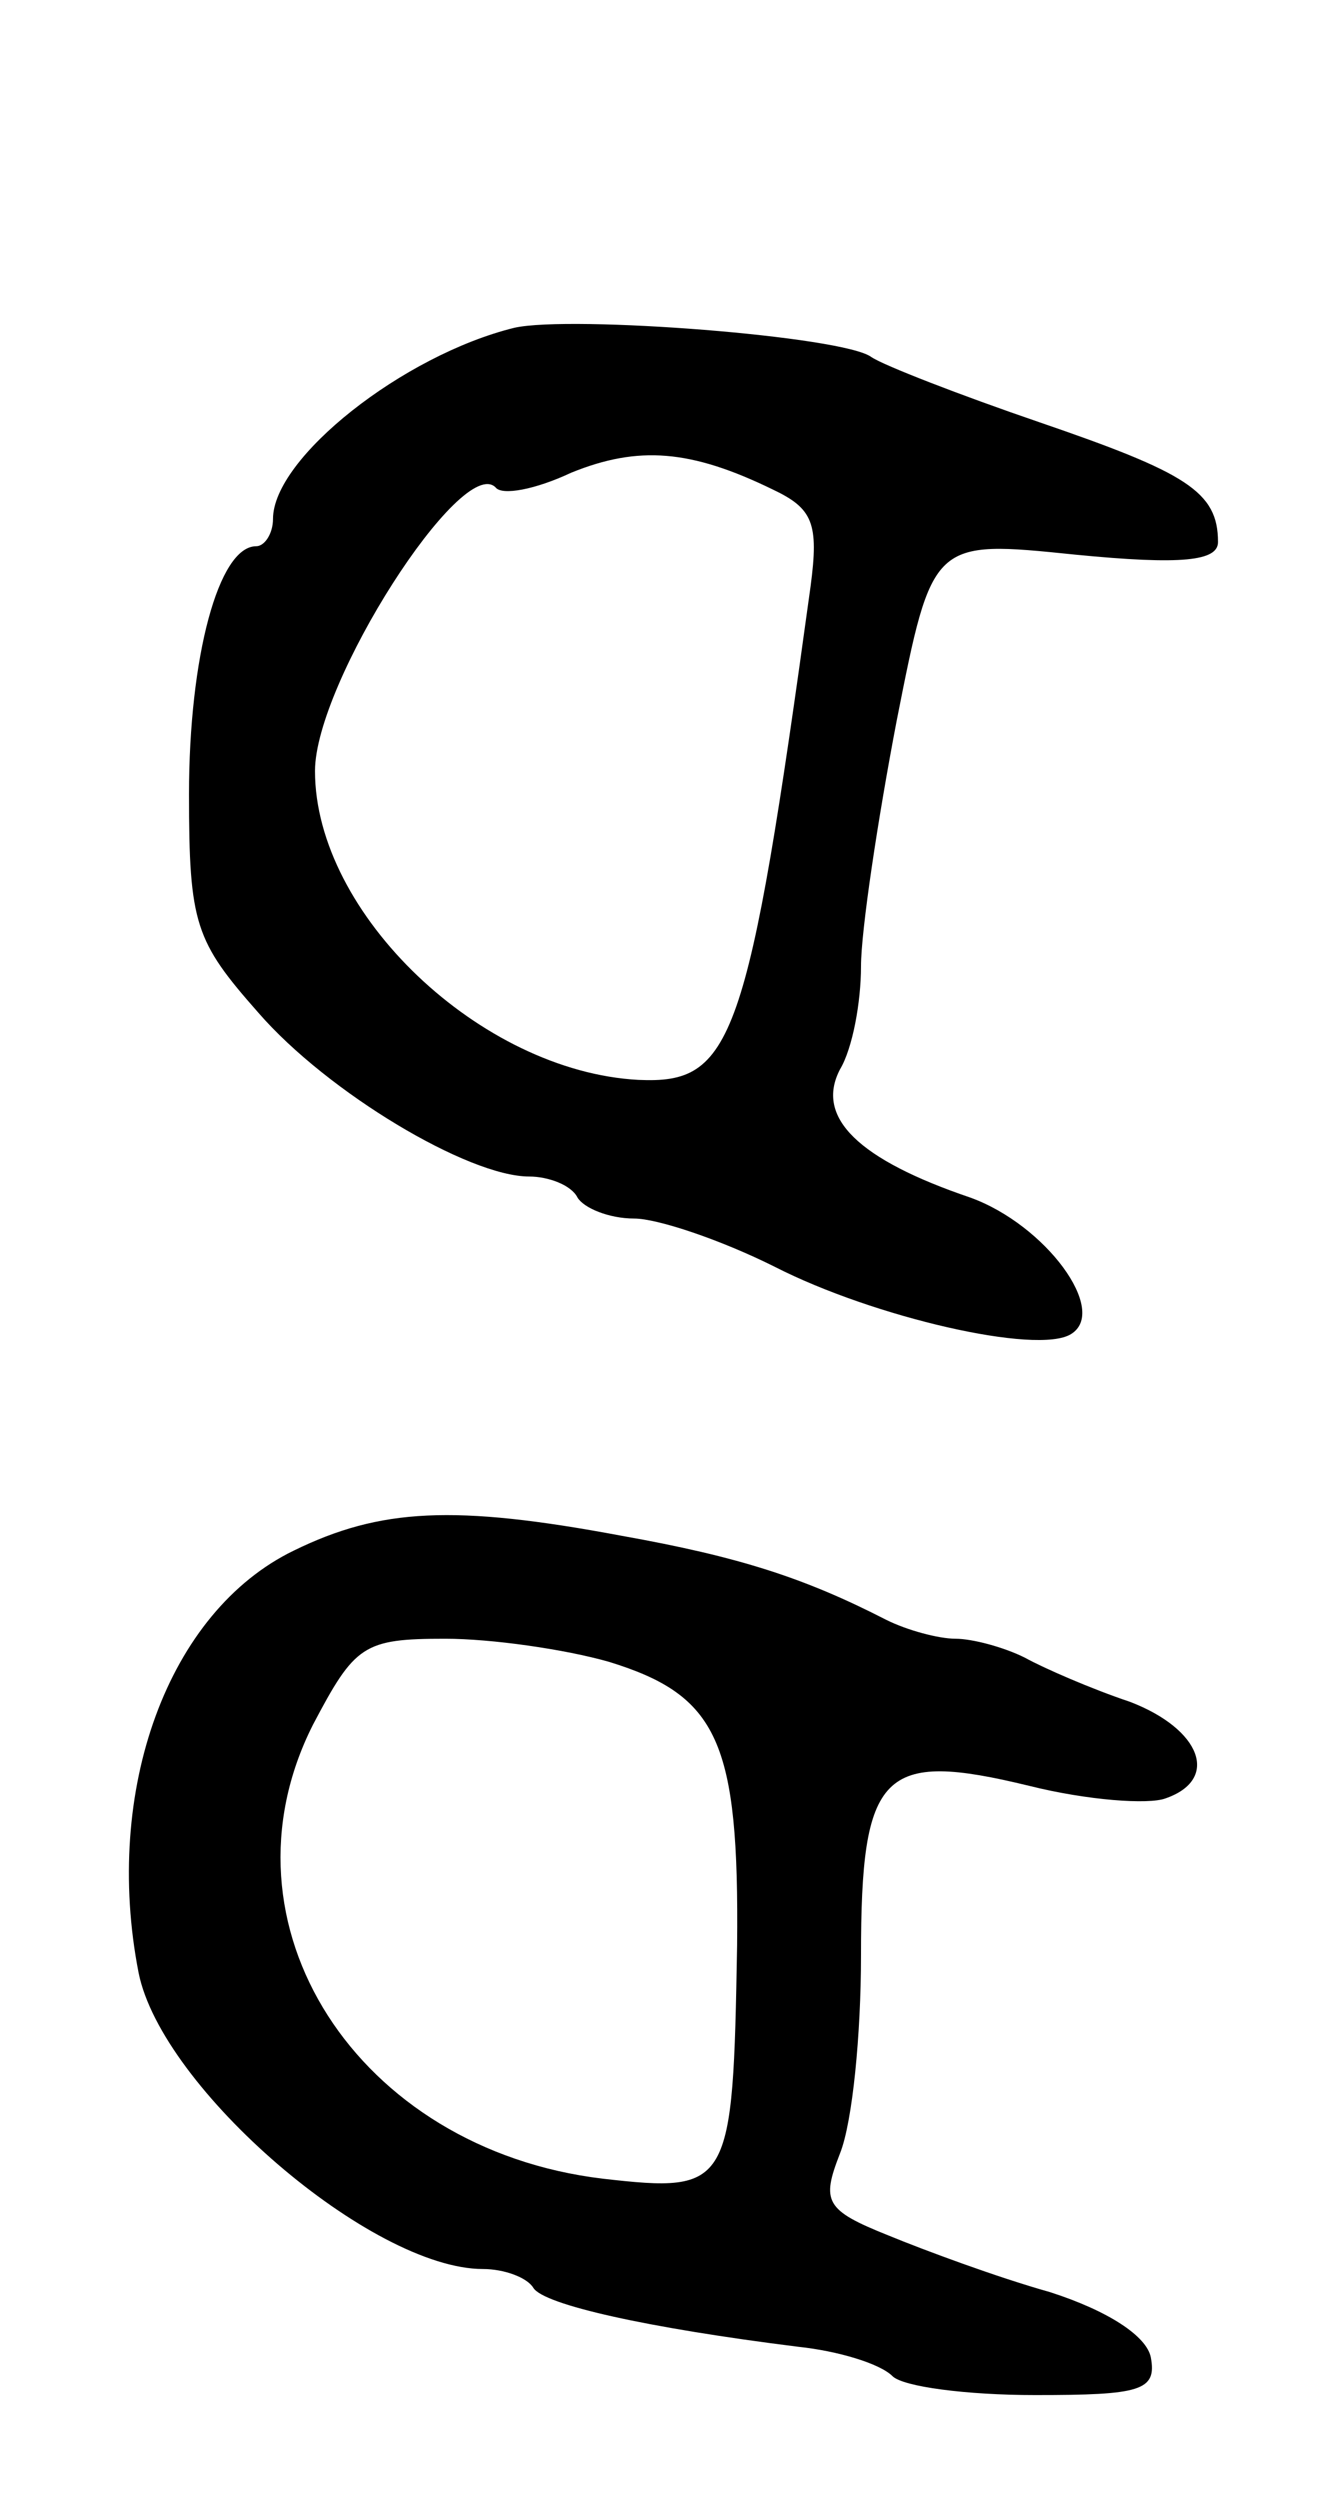 <svg version="1.0" xmlns="http://www.w3.org/2000/svg"
 width="63pt" height="119pt" viewBox="0 0 63 119"
 preserveAspectRatio="xMidYMid meet">
<g transform="translate(0,119) scale(0.1,-0.1)"
fill="#000000" stroke="none">
<path d="M245 1034 c-53 -13 -115 -62 -115 -91 0 -7 -4 -13 -8 -13 -18 0 -32
-53 -32 -118 0 -62 3 -70 33 -104 33 -38 100 -78 129 -78 9 0 20 -4 23 -10 3
-5 15 -10 27 -10 11 0 41 -10 67 -23 47 -24 125 -42 141 -32 18 11 -12 52 -48
65 -53 18 -74 38 -62 61 6 10 10 32 10 49 0 17 8 70 17 117 17 86 17 86 85 79
51 -5 68 -3 68 6 0 24 -15 33 -85 57 -38 13 -74 27 -80 31 -13 10 -143 20
-170 14z m123 -77 c19 -9 22 -16 18 -46 -30 -218 -37 -237 -82 -235 -75 4
-154 79 -154 147 0 42 70 151 86 135 3 -4 19 -1 36 7 32 13 57 11 96 -8z"/>
<path d="M140 452 c-60 -29 -91 -114 -74 -201 11 -55 111 -141 164 -141 10 0
21 -4 24 -9 5 -8 54 -19 126 -28 19 -2 39 -8 45 -14 5 -5 35 -9 68 -9 50 0 58
2 55 18 -2 10 -20 22 -48 31 -25 7 -60 20 -77 27 -30 12 -32 16 -23 39 6 15
10 57 10 94 0 88 10 98 80 81 28 -7 57 -9 65 -6 26 9 17 33 -17 46 -18 6 -41
16 -50 21 -10 5 -25 9 -33 9 -8 0 -23 4 -33 9 -39 20 -70 30 -126 40 -80 15
-115 13 -156 -7z m150 -53 c52 -16 62 -38 61 -135 -2 -115 -3 -118 -64 -111
-117 14 -186 121 -138 216 20 38 24 41 63 41 22 0 57 -5 78 -11z"/>
</g>
</svg>
